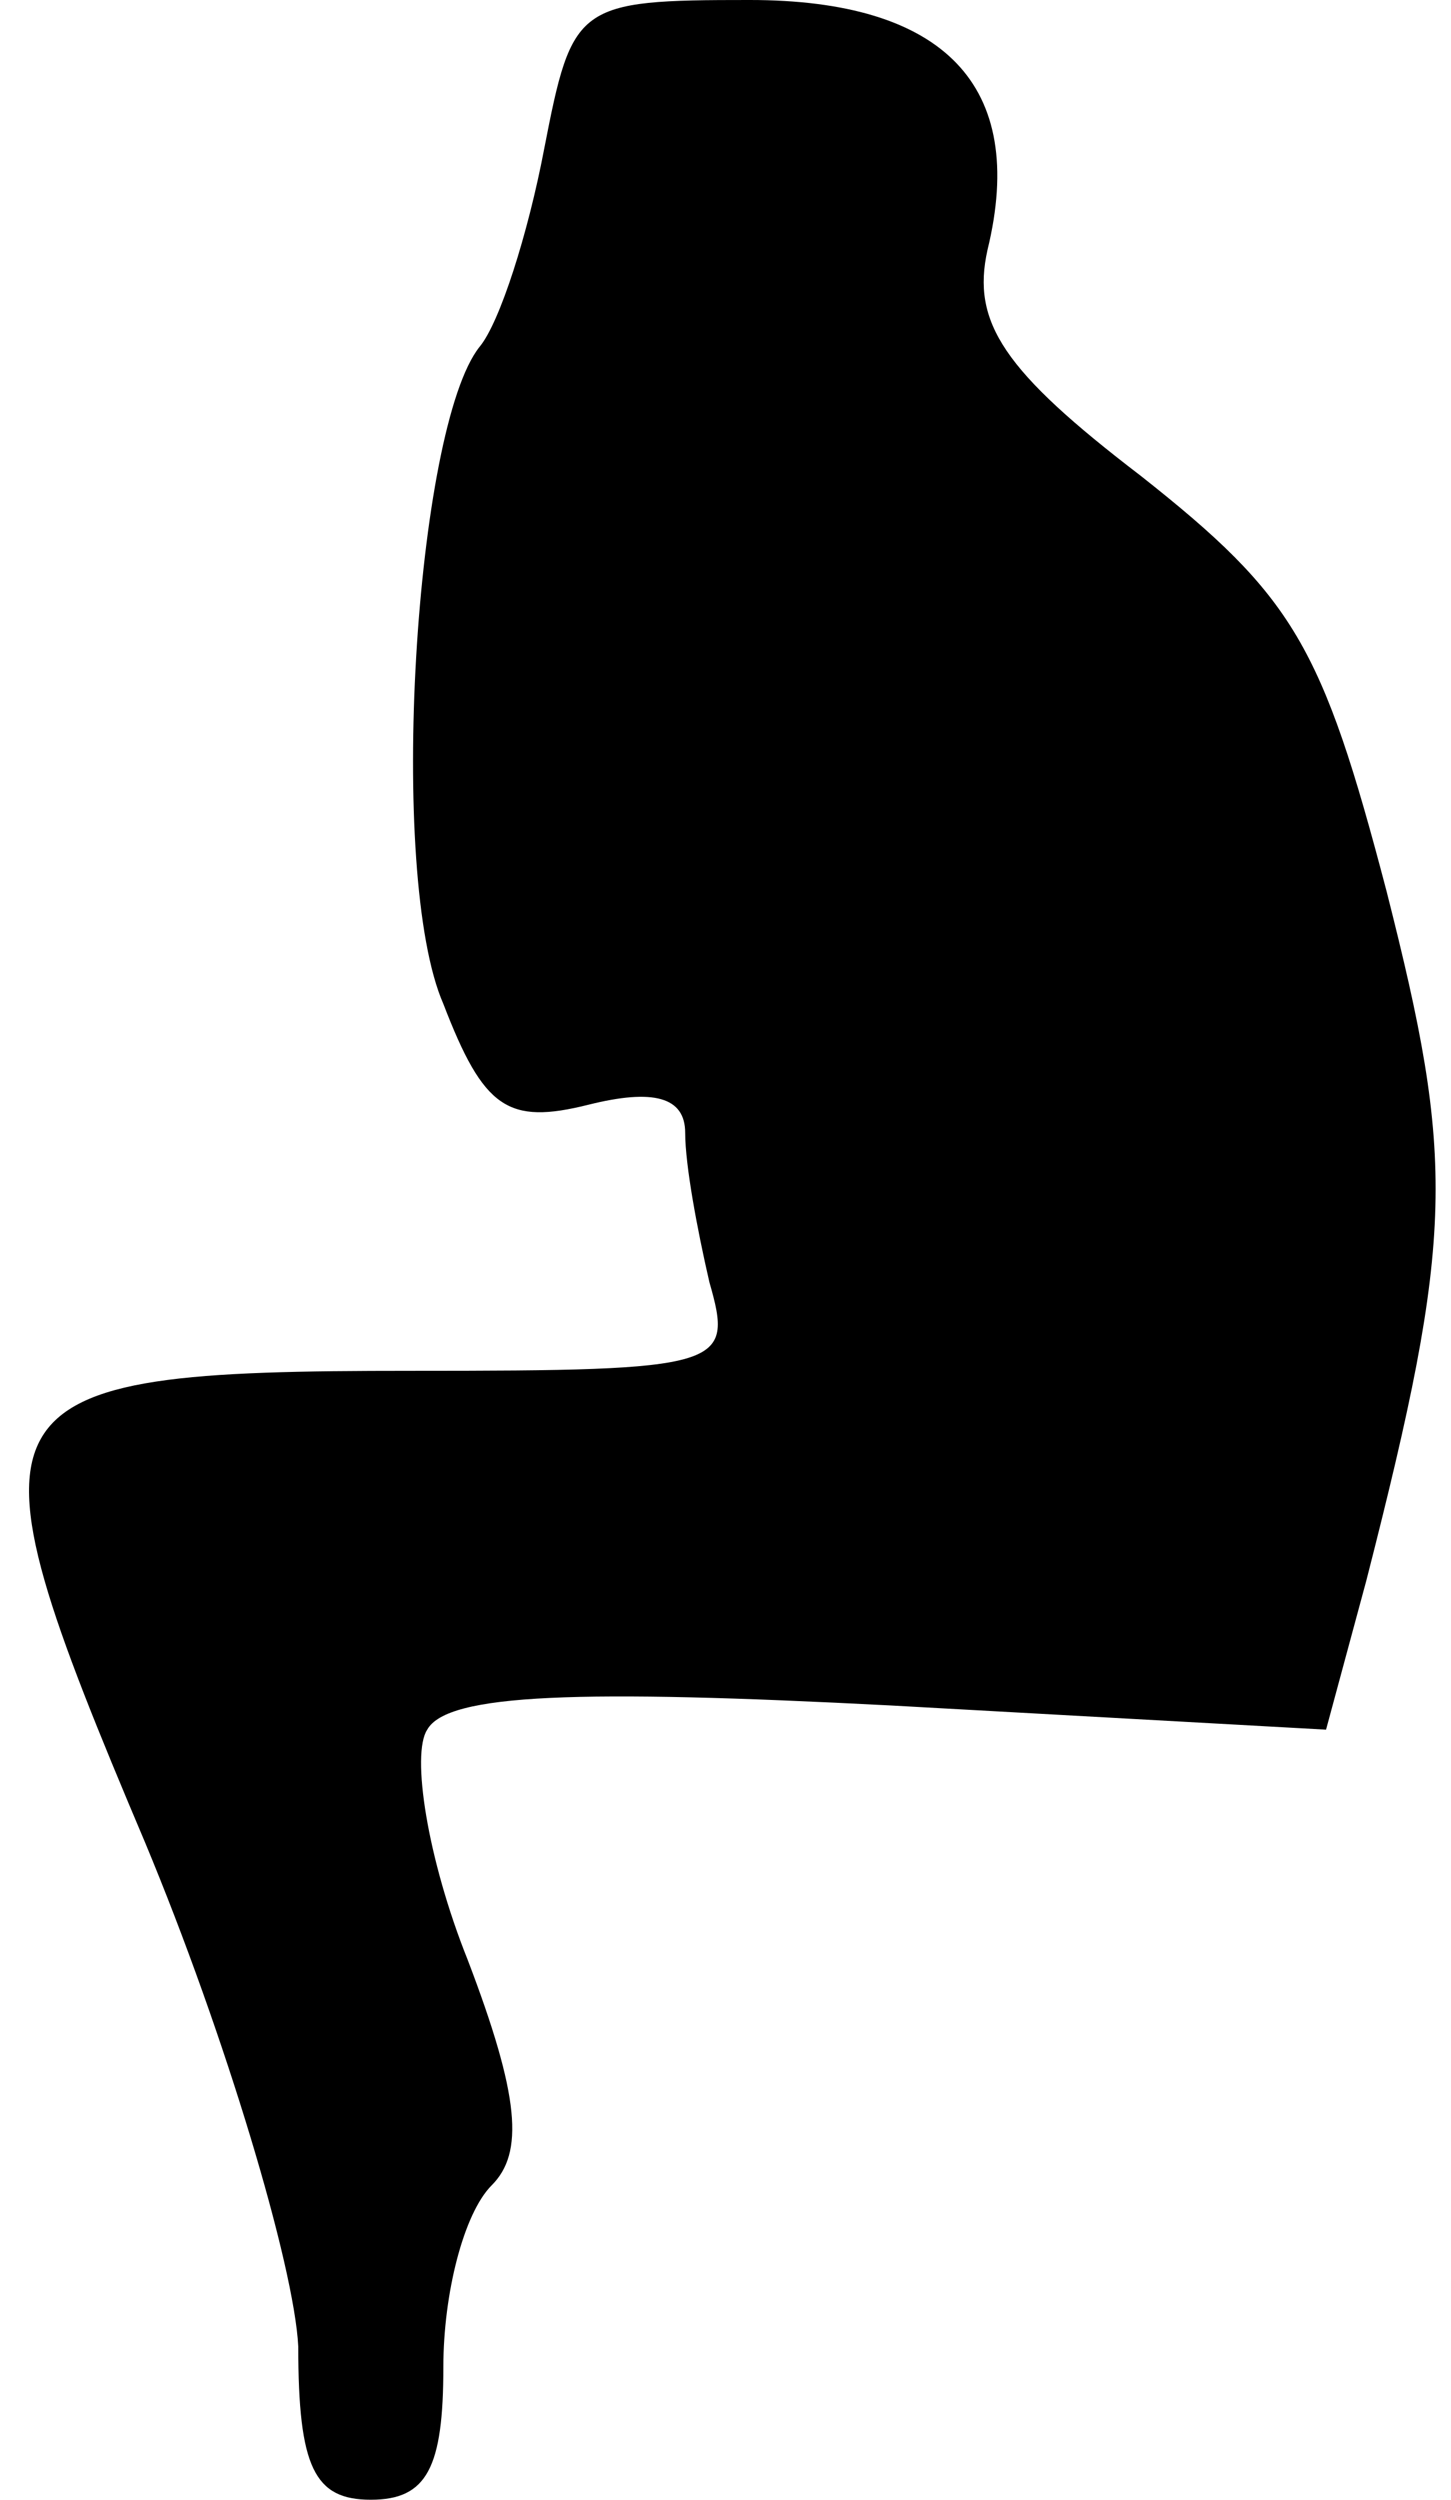 <?xml version="1.0" standalone="no"?>
<!DOCTYPE svg PUBLIC "-//W3C//DTD SVG 20010904//EN"
 "http://www.w3.org/TR/2001/REC-SVG-20010904/DTD/svg10.dtd">
<svg version="1.0" xmlns="http://www.w3.org/2000/svg"
 width="36pt" height="62pt" viewBox="0 0 36 62"
 preserveAspectRatio="xMidYMid meet">
<g transform="translate(0,62) scale(0.1,-0.1)"
fill="#000000" stroke="none">
<path fill="#000000" stroke="none" d="M135 583 c-4 -21 -11 -43 -16 -49 -16
-20 -23 -131 -9 -163 10 -26 16 -30 36 -25 16 4 24 2 24 -7 0 -8 3 -24 6 -37
6 -21 4 -22 -74 -22 -110 0 -113 -6 -66 -117 20 -48 37 -105 38 -125 0 -30 4
-38 18 -38 14 0 18 8 18 33 0 18 5 38 12 45 8 8 7 22 -6 56 -10 25 -14 51 -10
57 5 9 38 10 115 6 l108 -6 10 37 c22 86 22 104 5 171 -16 61 -23 73 -61 103
-34 26 -42 38 -38 56 10 41 -11 62 -59 62 -43 0 -44 -1 -51 -37z"/>
</g>
</svg>

